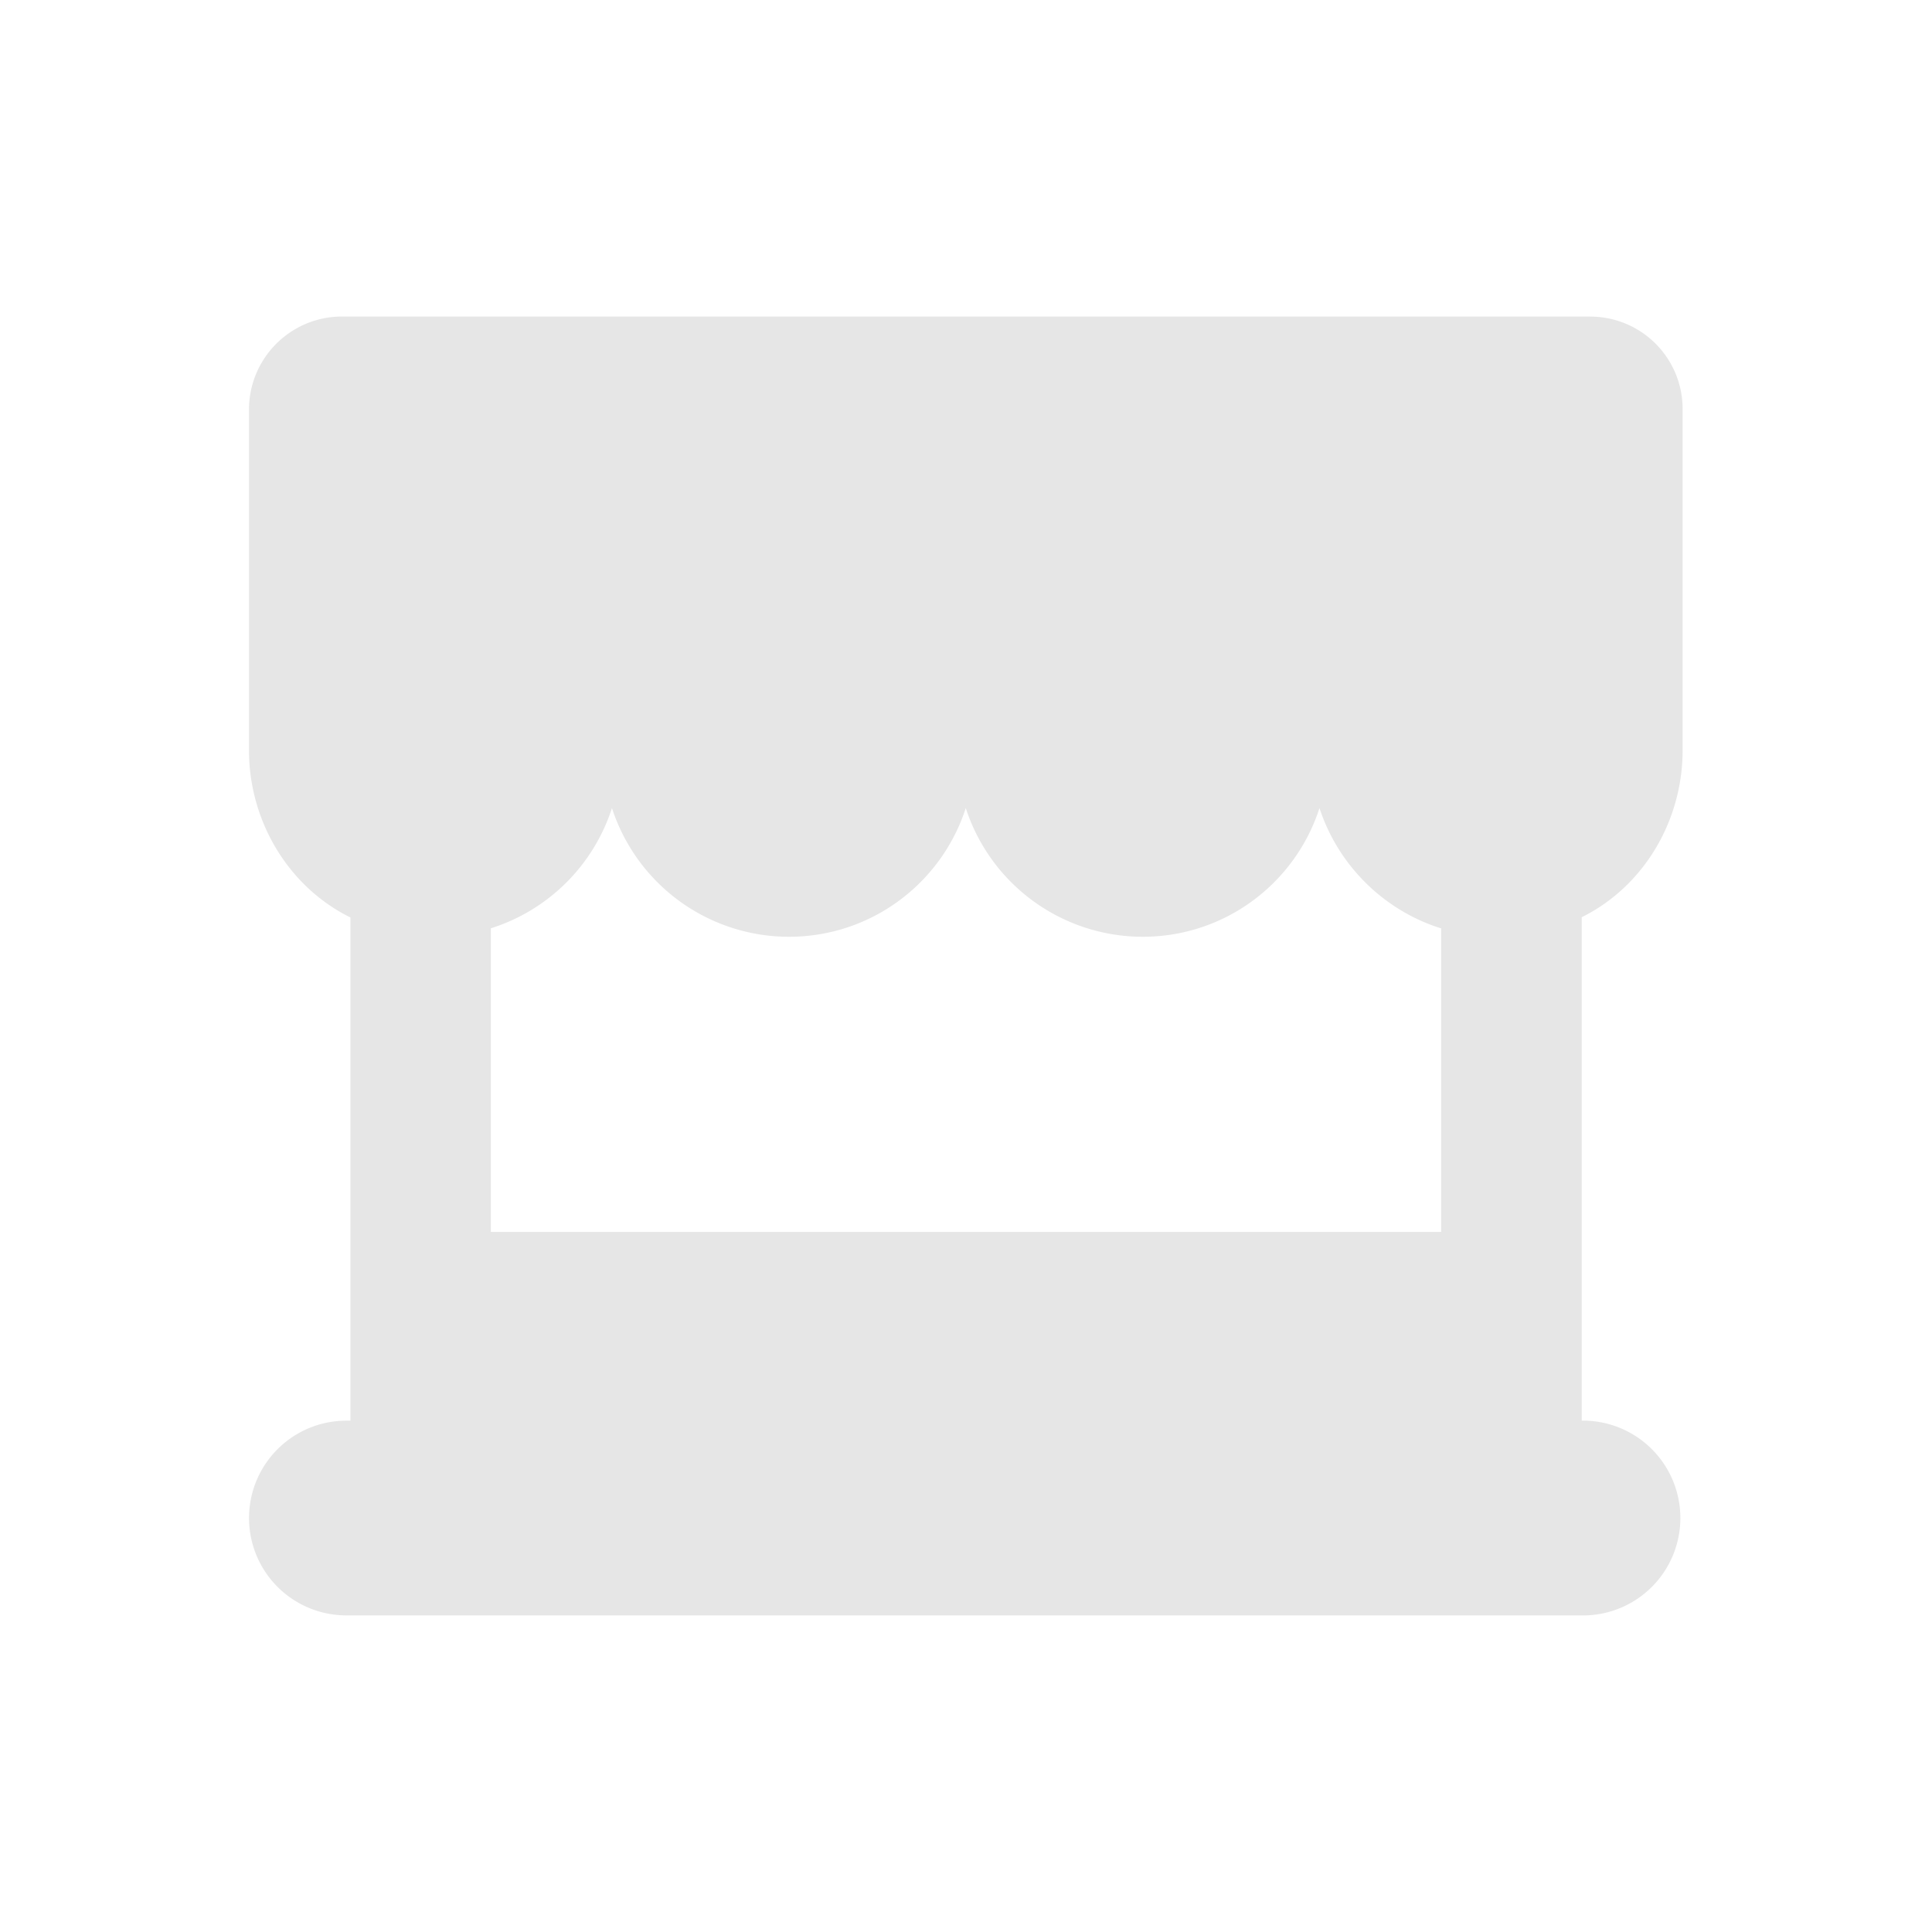 <?xml version="1.0" standalone="no"?><!DOCTYPE svg PUBLIC "-//W3C//DTD SVG 1.1//EN" "http://www.w3.org/Graphics/SVG/1.1/DTD/svg11.dtd"><svg class="icon" width="200px" height="200.00px" viewBox="0 0 1024 1024" version="1.1" xmlns="http://www.w3.org/2000/svg"><path fill="#e6e6e6" d="M842.709 167.765H181.333c-27.307 0-49.365 22.101-49.365 49.365V397.653c0 37.547 20.864 72.405 53.76 88.619v266.709h-2.133a51.541 51.541 0 1 0 0 103.211h656.896a51.627 51.627 0 0 0 0-103.211h-2.133v-266.837c32.768-16.256 53.461-50.944 53.461-88.491V217.173a48.939 48.939 0 0 0-49.067-49.365zM260.139 652.885v-160.853a98.688 98.688 0 0 0 64.213-63.744A98.688 98.688 0 0 0 418.133 496.512c43.861 0 80.981-28.587 93.739-68.224a98.688 98.688 0 0 0 93.739 68.224c43.904 0 80.981-28.587 93.739-68.224 9.899 30.293 34.048 54.272 64.512 63.787v160.853H260.139z" /></svg>